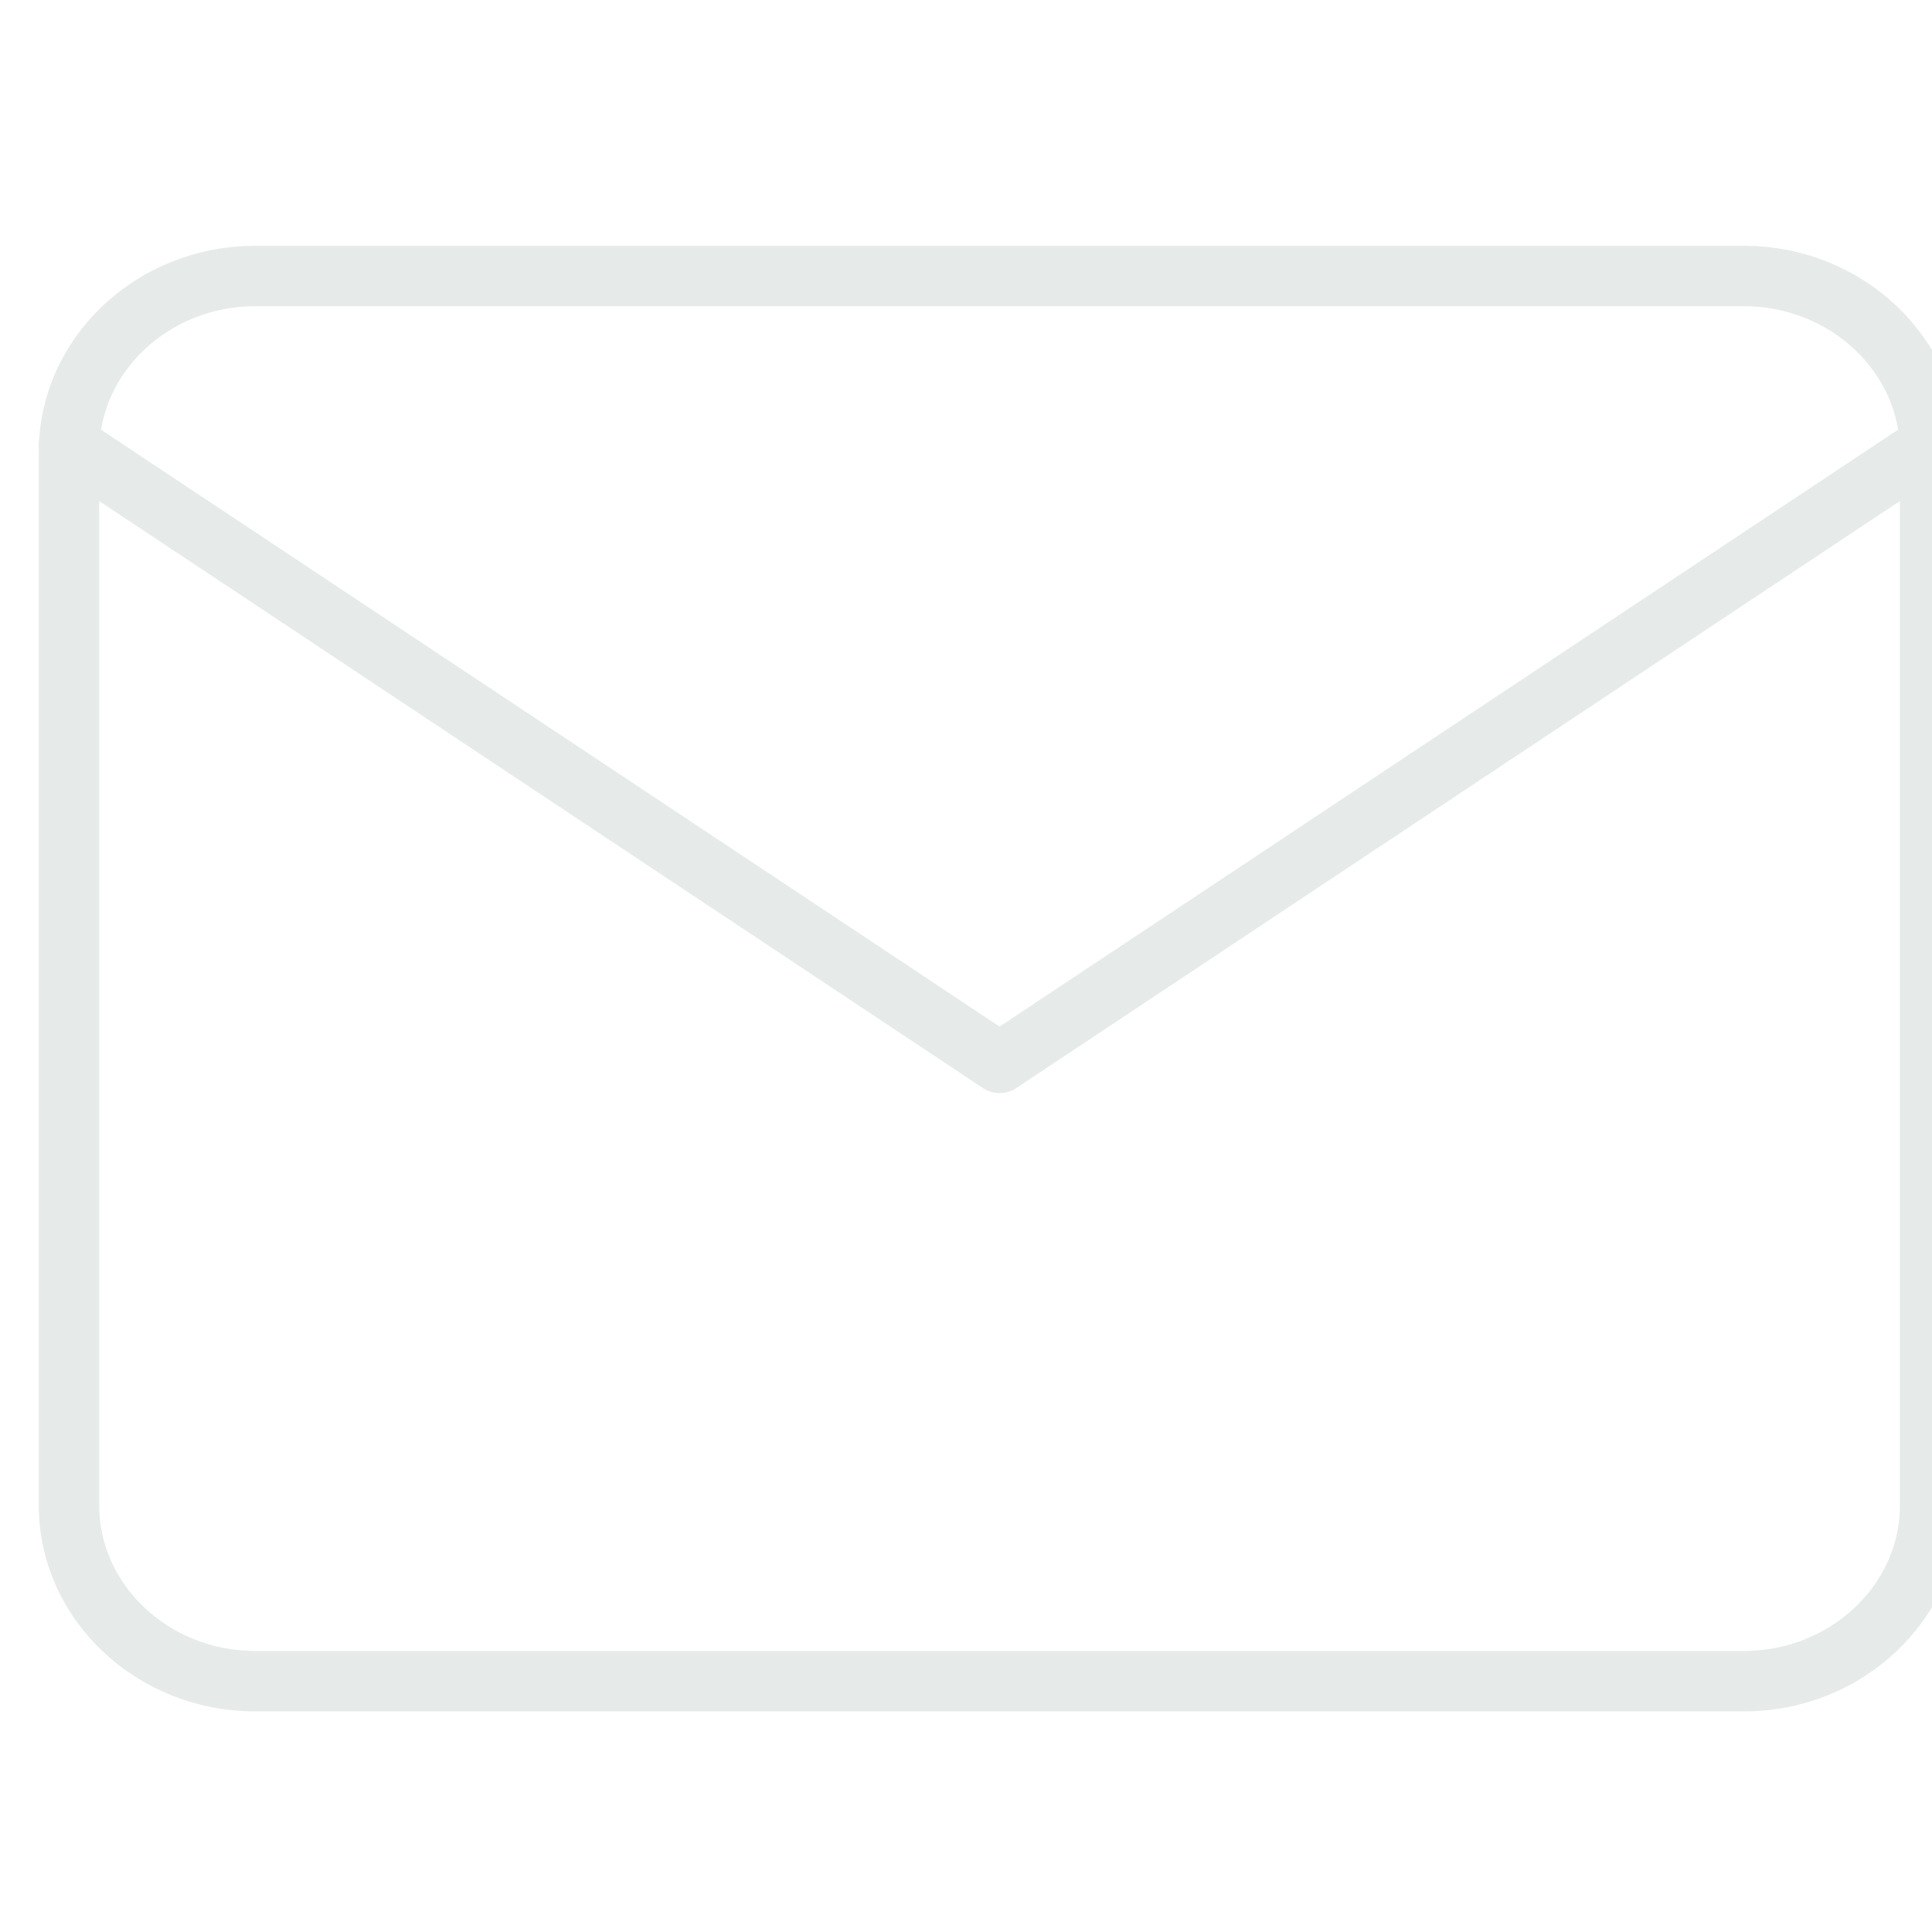 <svg xmlns="http://www.w3.org/2000/svg" fill="none" viewBox="0 -3 28 28"><path stroke="#E6EAE9" stroke-linecap="round" stroke-linejoin="round" stroke-width=".876" d="M3.697 1h21.579c1.483 0 2.697 1.146 2.697 2.546v15.273c0 1.4-1.214 2.546-2.697 2.546H3.697C2.214 21.365 1 20.22 1 18.819V3.546C1 2.146 2.214 1 3.697 1"/><path stroke="#E6EAE9" stroke-linecap="round" stroke-linejoin="round" stroke-width=".876" d="m27.973 3.444-13.486 8.96L1 3.445"/></svg>